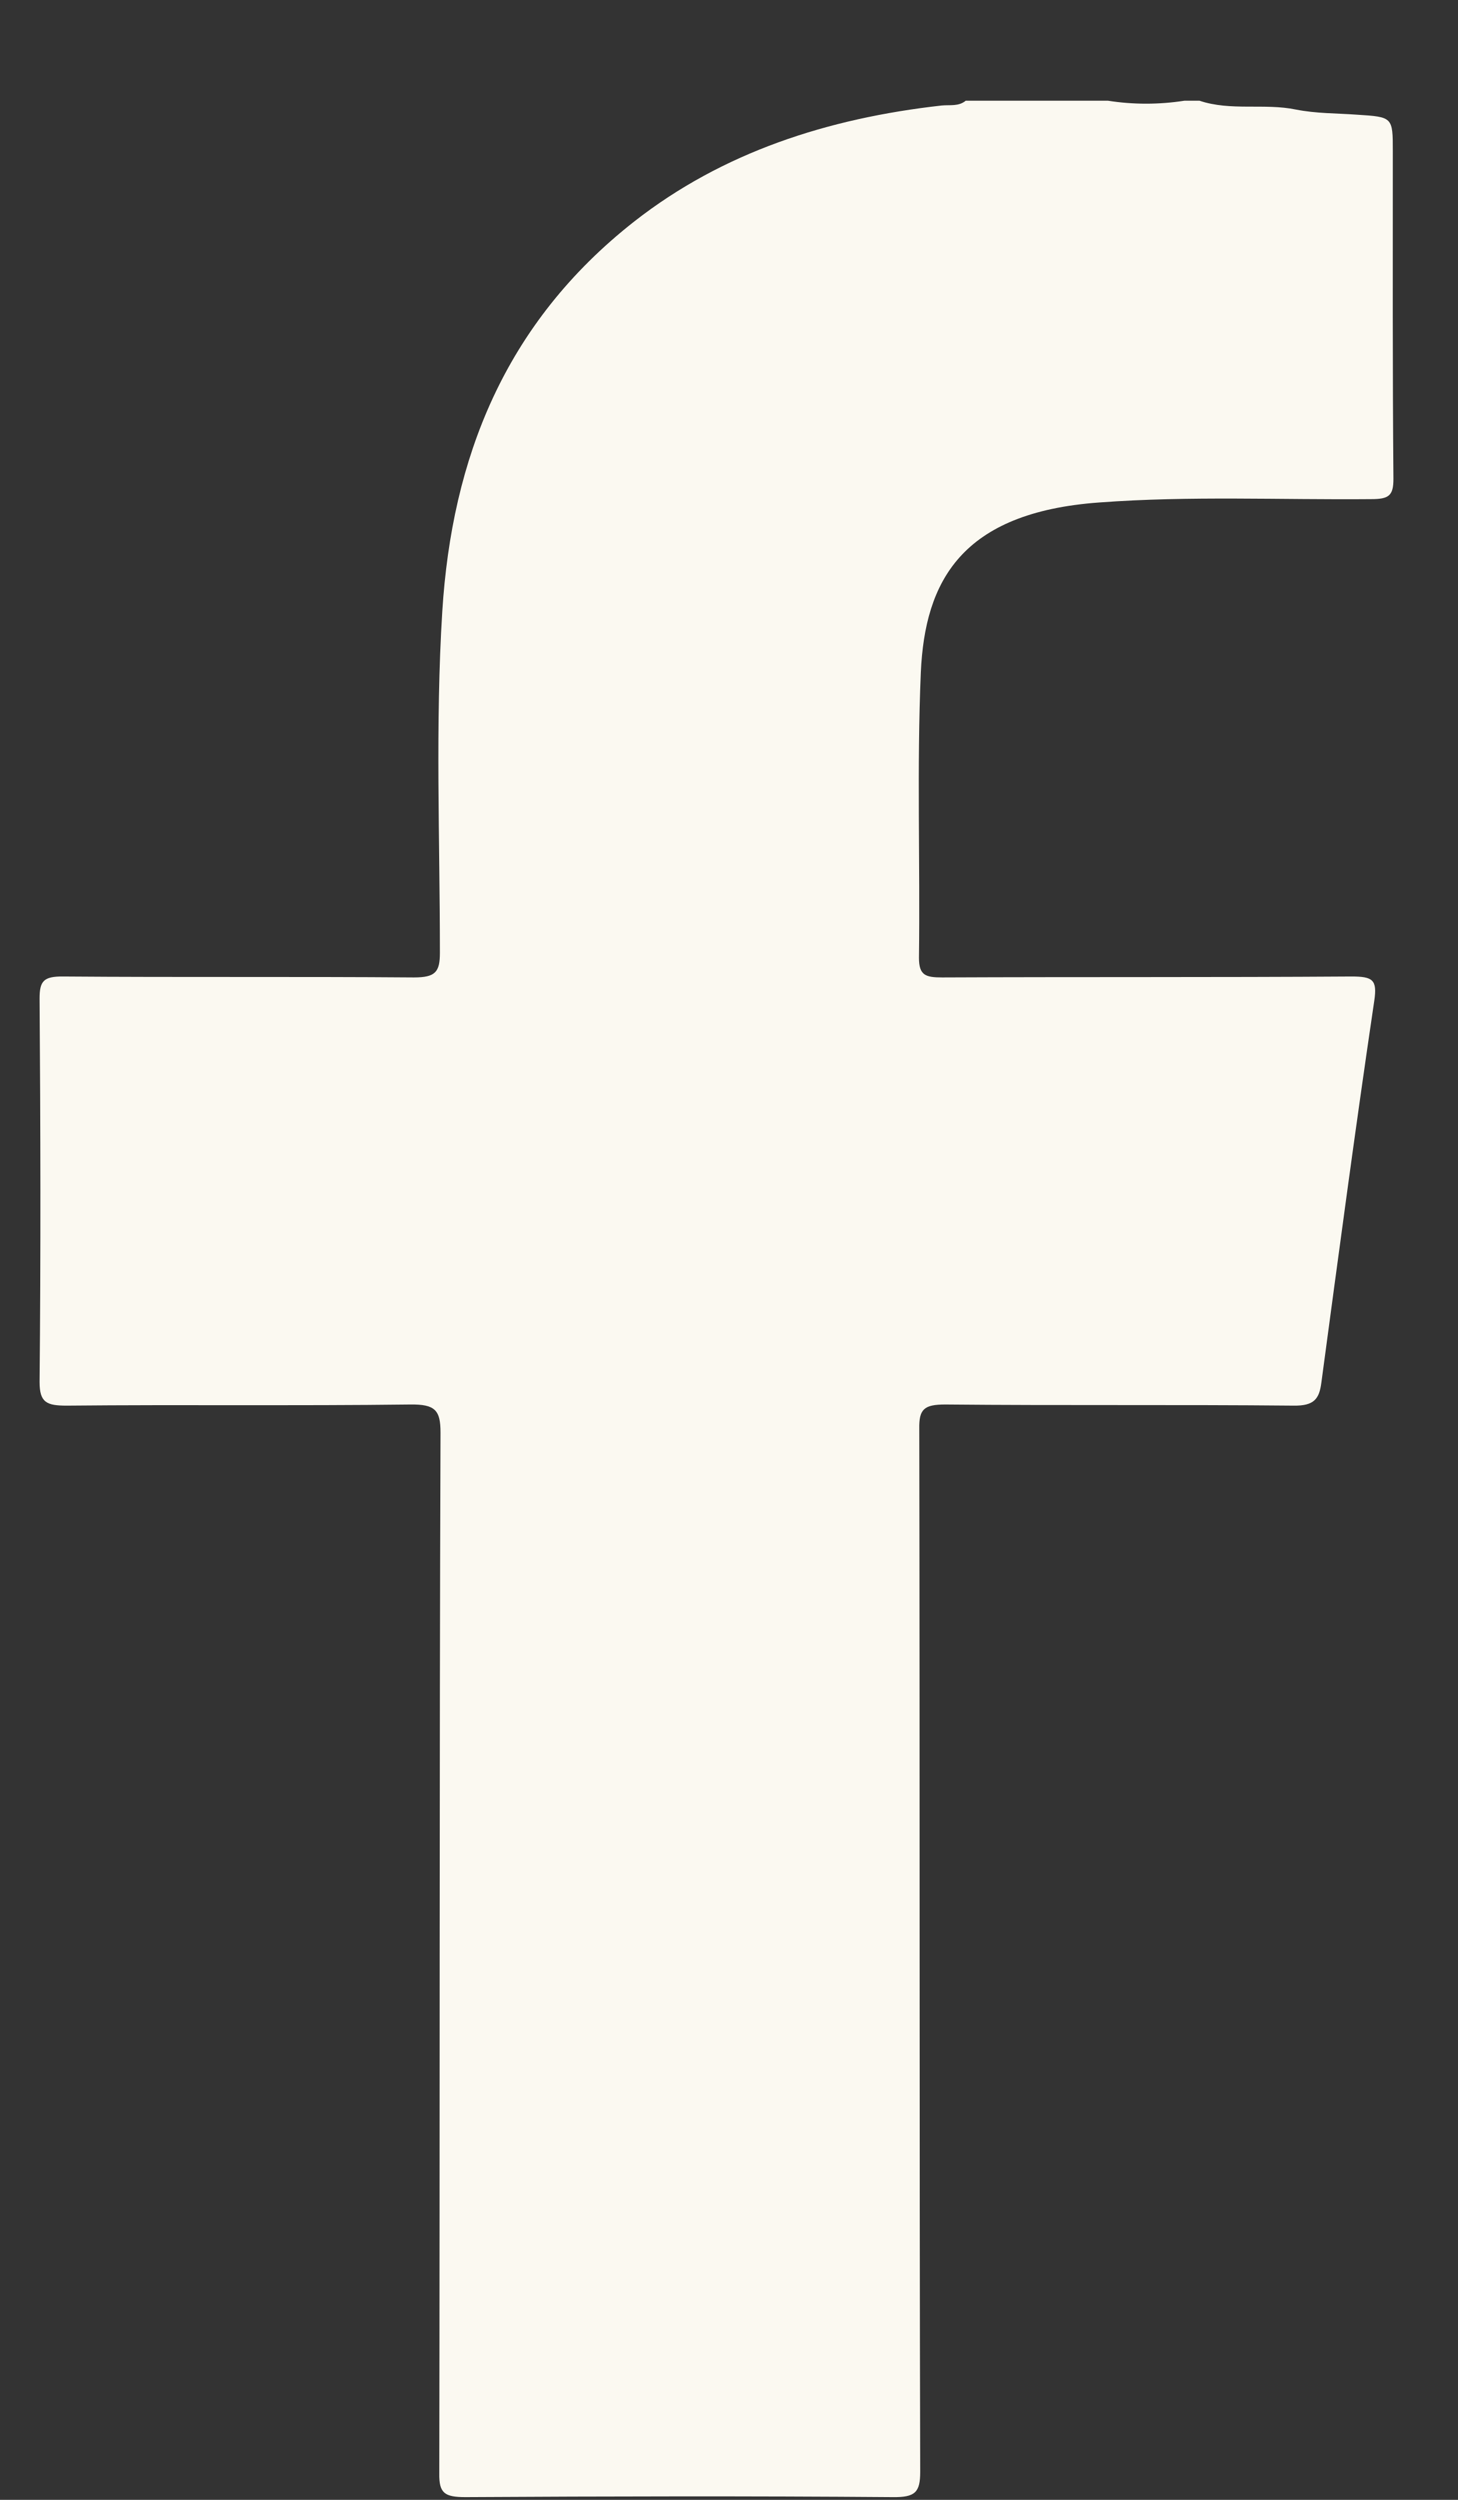 <svg width="14" height="24" viewBox="0 0 14 24" fill="none" xmlns="http://www.w3.org/2000/svg">
<rect x="0" y="0" width="14" height="24" fill="#333333" stroke="none"/>
<path d="M11.518 0.967C11.818 1.068 12.139 0.989 12.445 1.052C12.635 1.09 12.834 1.087 13.027 1.101C13.374 1.123 13.374 1.123 13.374 1.453C13.374 2.502 13.371 3.549 13.38 4.598C13.38 4.759 13.336 4.792 13.166 4.792C12.296 4.8 11.426 4.759 10.556 4.824C9.228 4.92 8.881 5.584 8.842 6.455C8.803 7.368 8.836 8.28 8.824 9.195C8.824 9.364 8.887 9.384 9.047 9.384C10.357 9.378 11.667 9.384 12.976 9.375C13.181 9.375 13.226 9.405 13.196 9.608C13.015 10.829 12.852 12.053 12.688 13.274C12.668 13.429 12.62 13.498 12.421 13.495C11.307 13.484 10.191 13.495 9.077 13.484C8.872 13.484 8.824 13.53 8.827 13.716C8.833 17.054 8.827 20.392 8.836 23.731C8.836 23.927 8.789 23.977 8.572 23.974C7.206 23.963 5.836 23.966 4.47 23.974C4.271 23.974 4.215 23.938 4.218 23.747C4.224 20.417 4.218 17.084 4.23 13.754C4.23 13.539 4.179 13.481 3.939 13.484C2.84 13.498 1.741 13.484 0.642 13.495C0.449 13.495 0.38 13.467 0.38 13.268C0.392 12.042 0.389 10.812 0.38 9.586C0.38 9.419 0.419 9.373 0.606 9.375C1.729 9.384 2.851 9.375 3.974 9.384C4.182 9.384 4.224 9.332 4.224 9.146C4.224 8.053 4.179 6.961 4.247 5.868C4.339 4.406 4.841 3.106 6.092 2.125C6.941 1.461 7.948 1.136 9.041 1.013C9.121 1.005 9.204 1.024 9.273 0.967H10.639C10.883 1.005 11.126 1.005 11.373 0.967H11.518Z" fill="#FBF9F1"/>
</svg>
